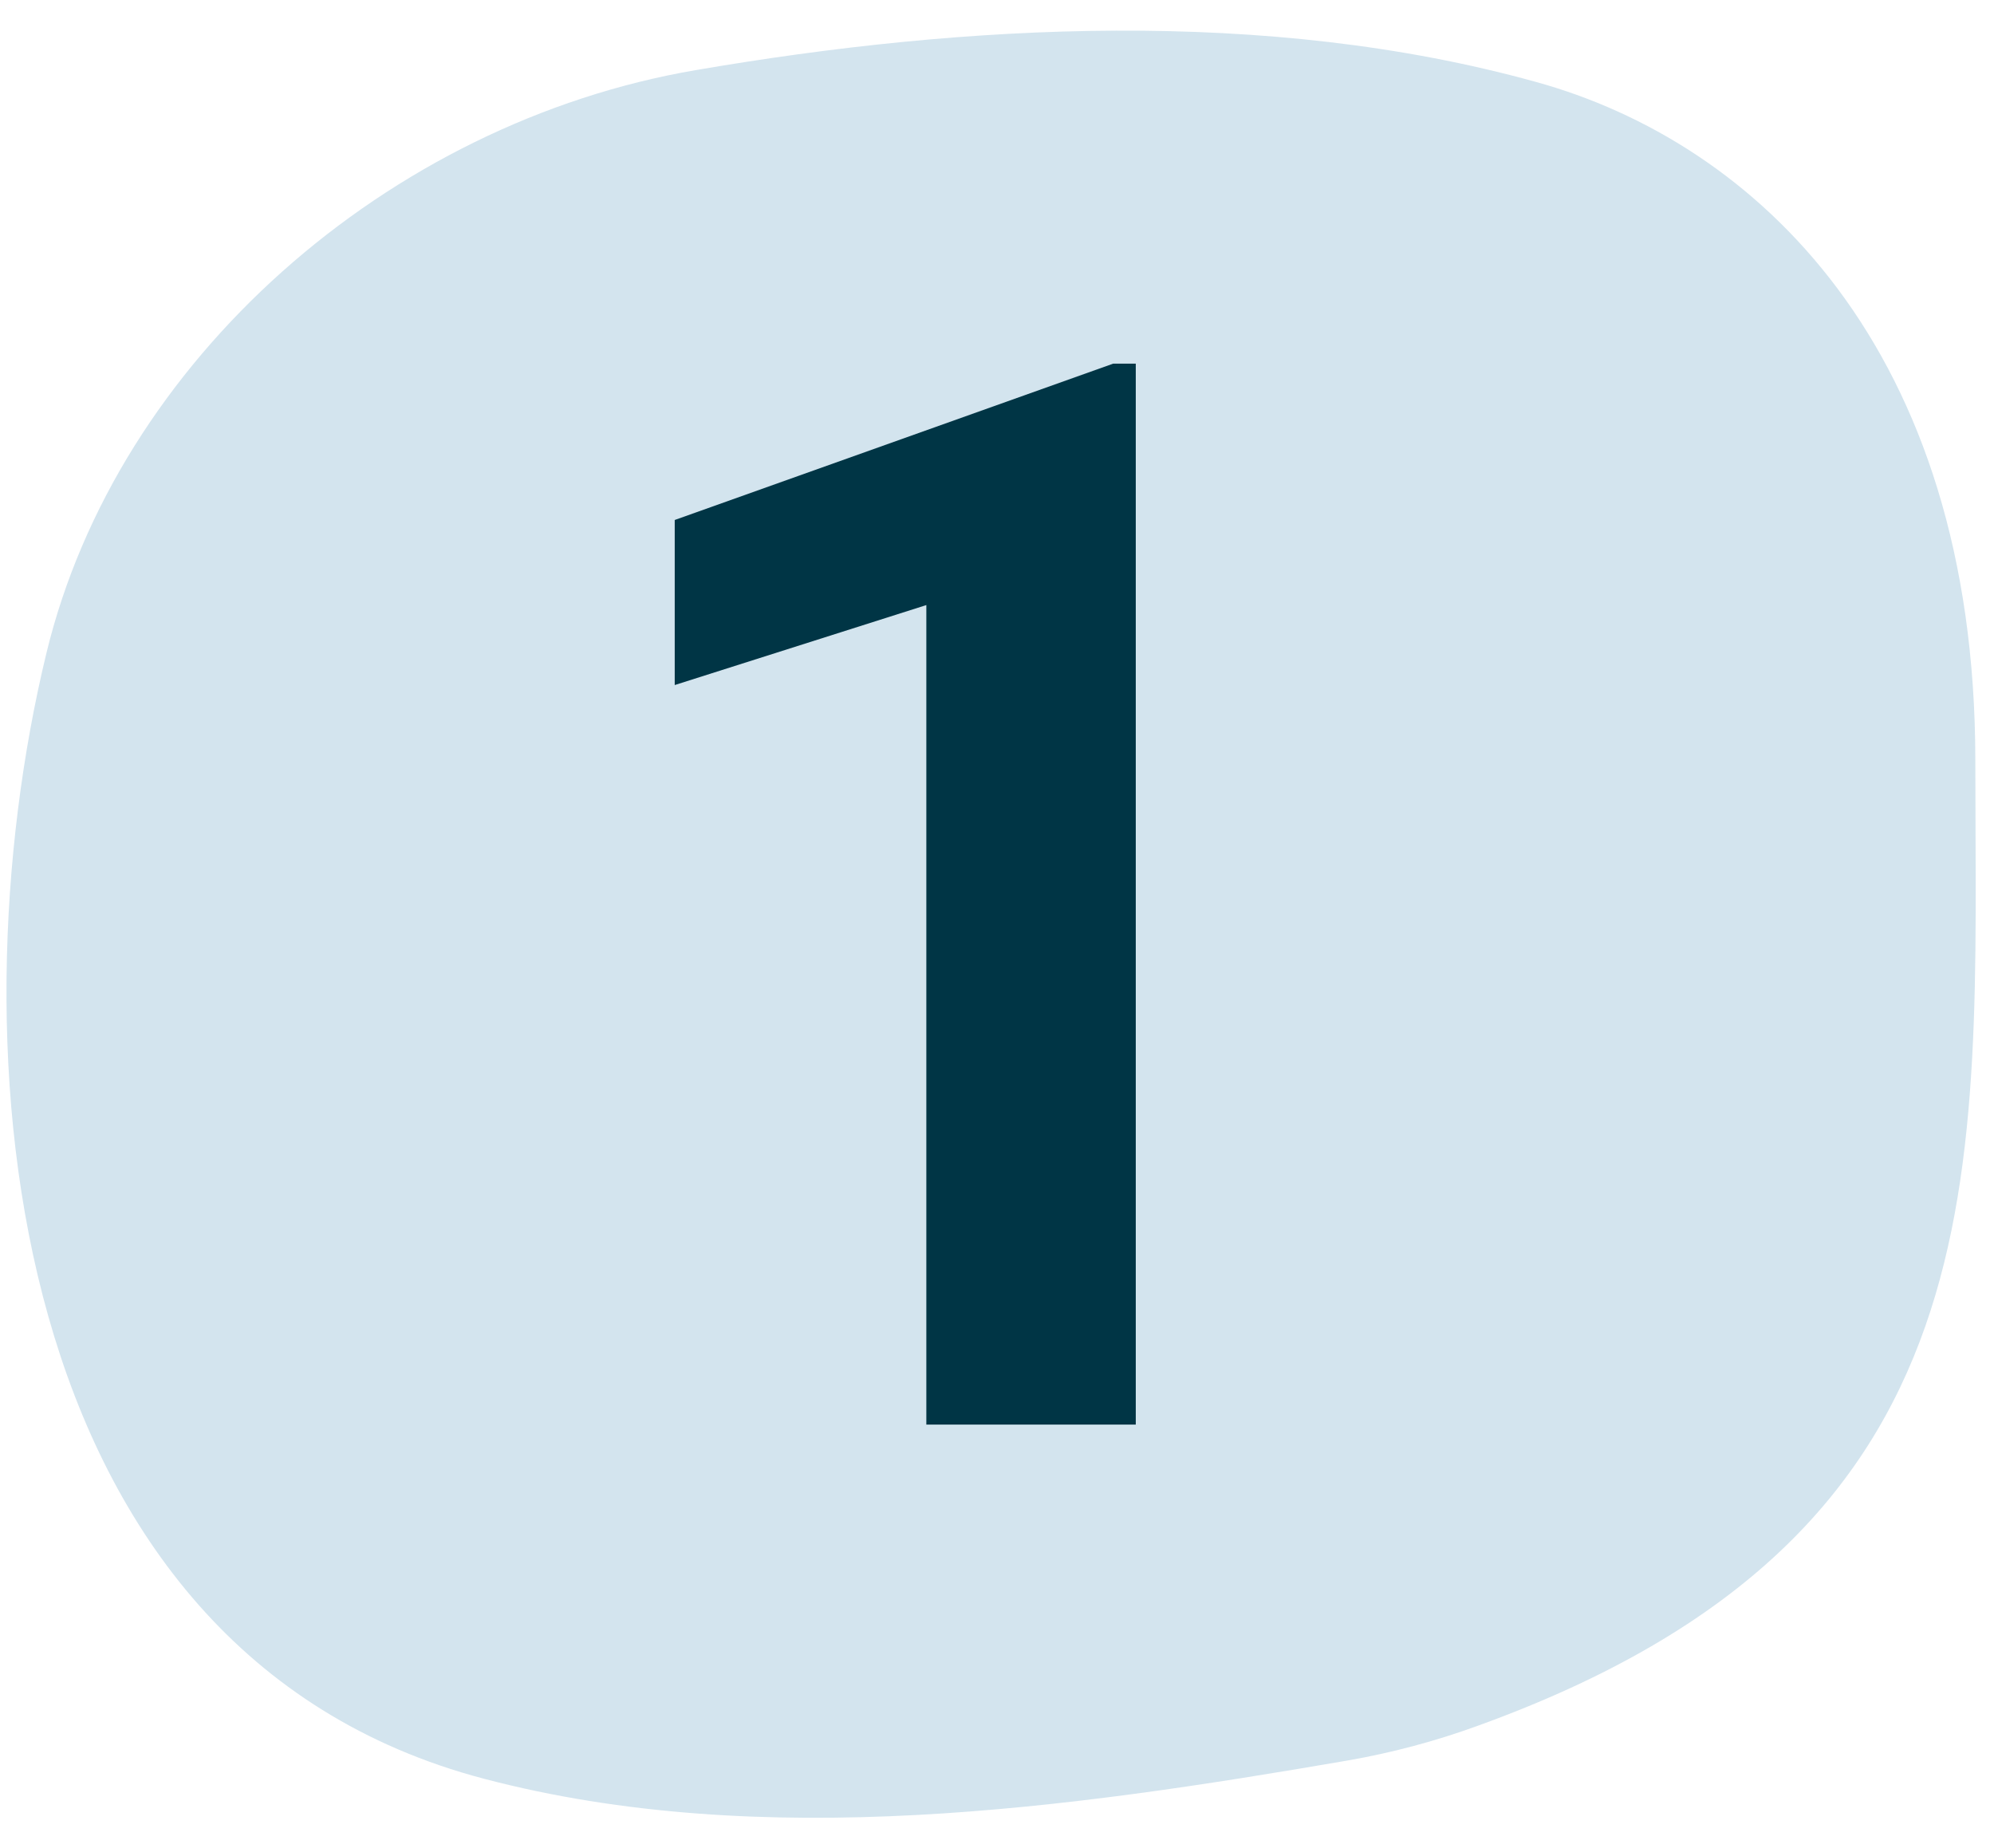 <svg width="82" height="76" viewBox="0 0 82 76" fill="none" xmlns="http://www.w3.org/2000/svg">
<path d="M60.776 70.969C59.037 71.604 57.24 72.083 55.41 72.401C44.026 74.359 31.352 76.168 19.889 73.146C0.069 67.919 -2.028 43.126 1.907 26.867C4.819 14.814 15.973 5.043 28.604 2.885C39.714 0.976 52.091 0.303 63.141 3.363C72.194 5.854 81.232 14.299 81.232 31.29C81.232 48.281 82.558 63.098 60.776 70.969Z" fill="#D3E4EE"/>
<path d="M46.707 14.954V58.586H38.094V24.883L27.747 28.172V21.384L45.78 14.954H46.707Z" fill="#003545"/>
</svg>

